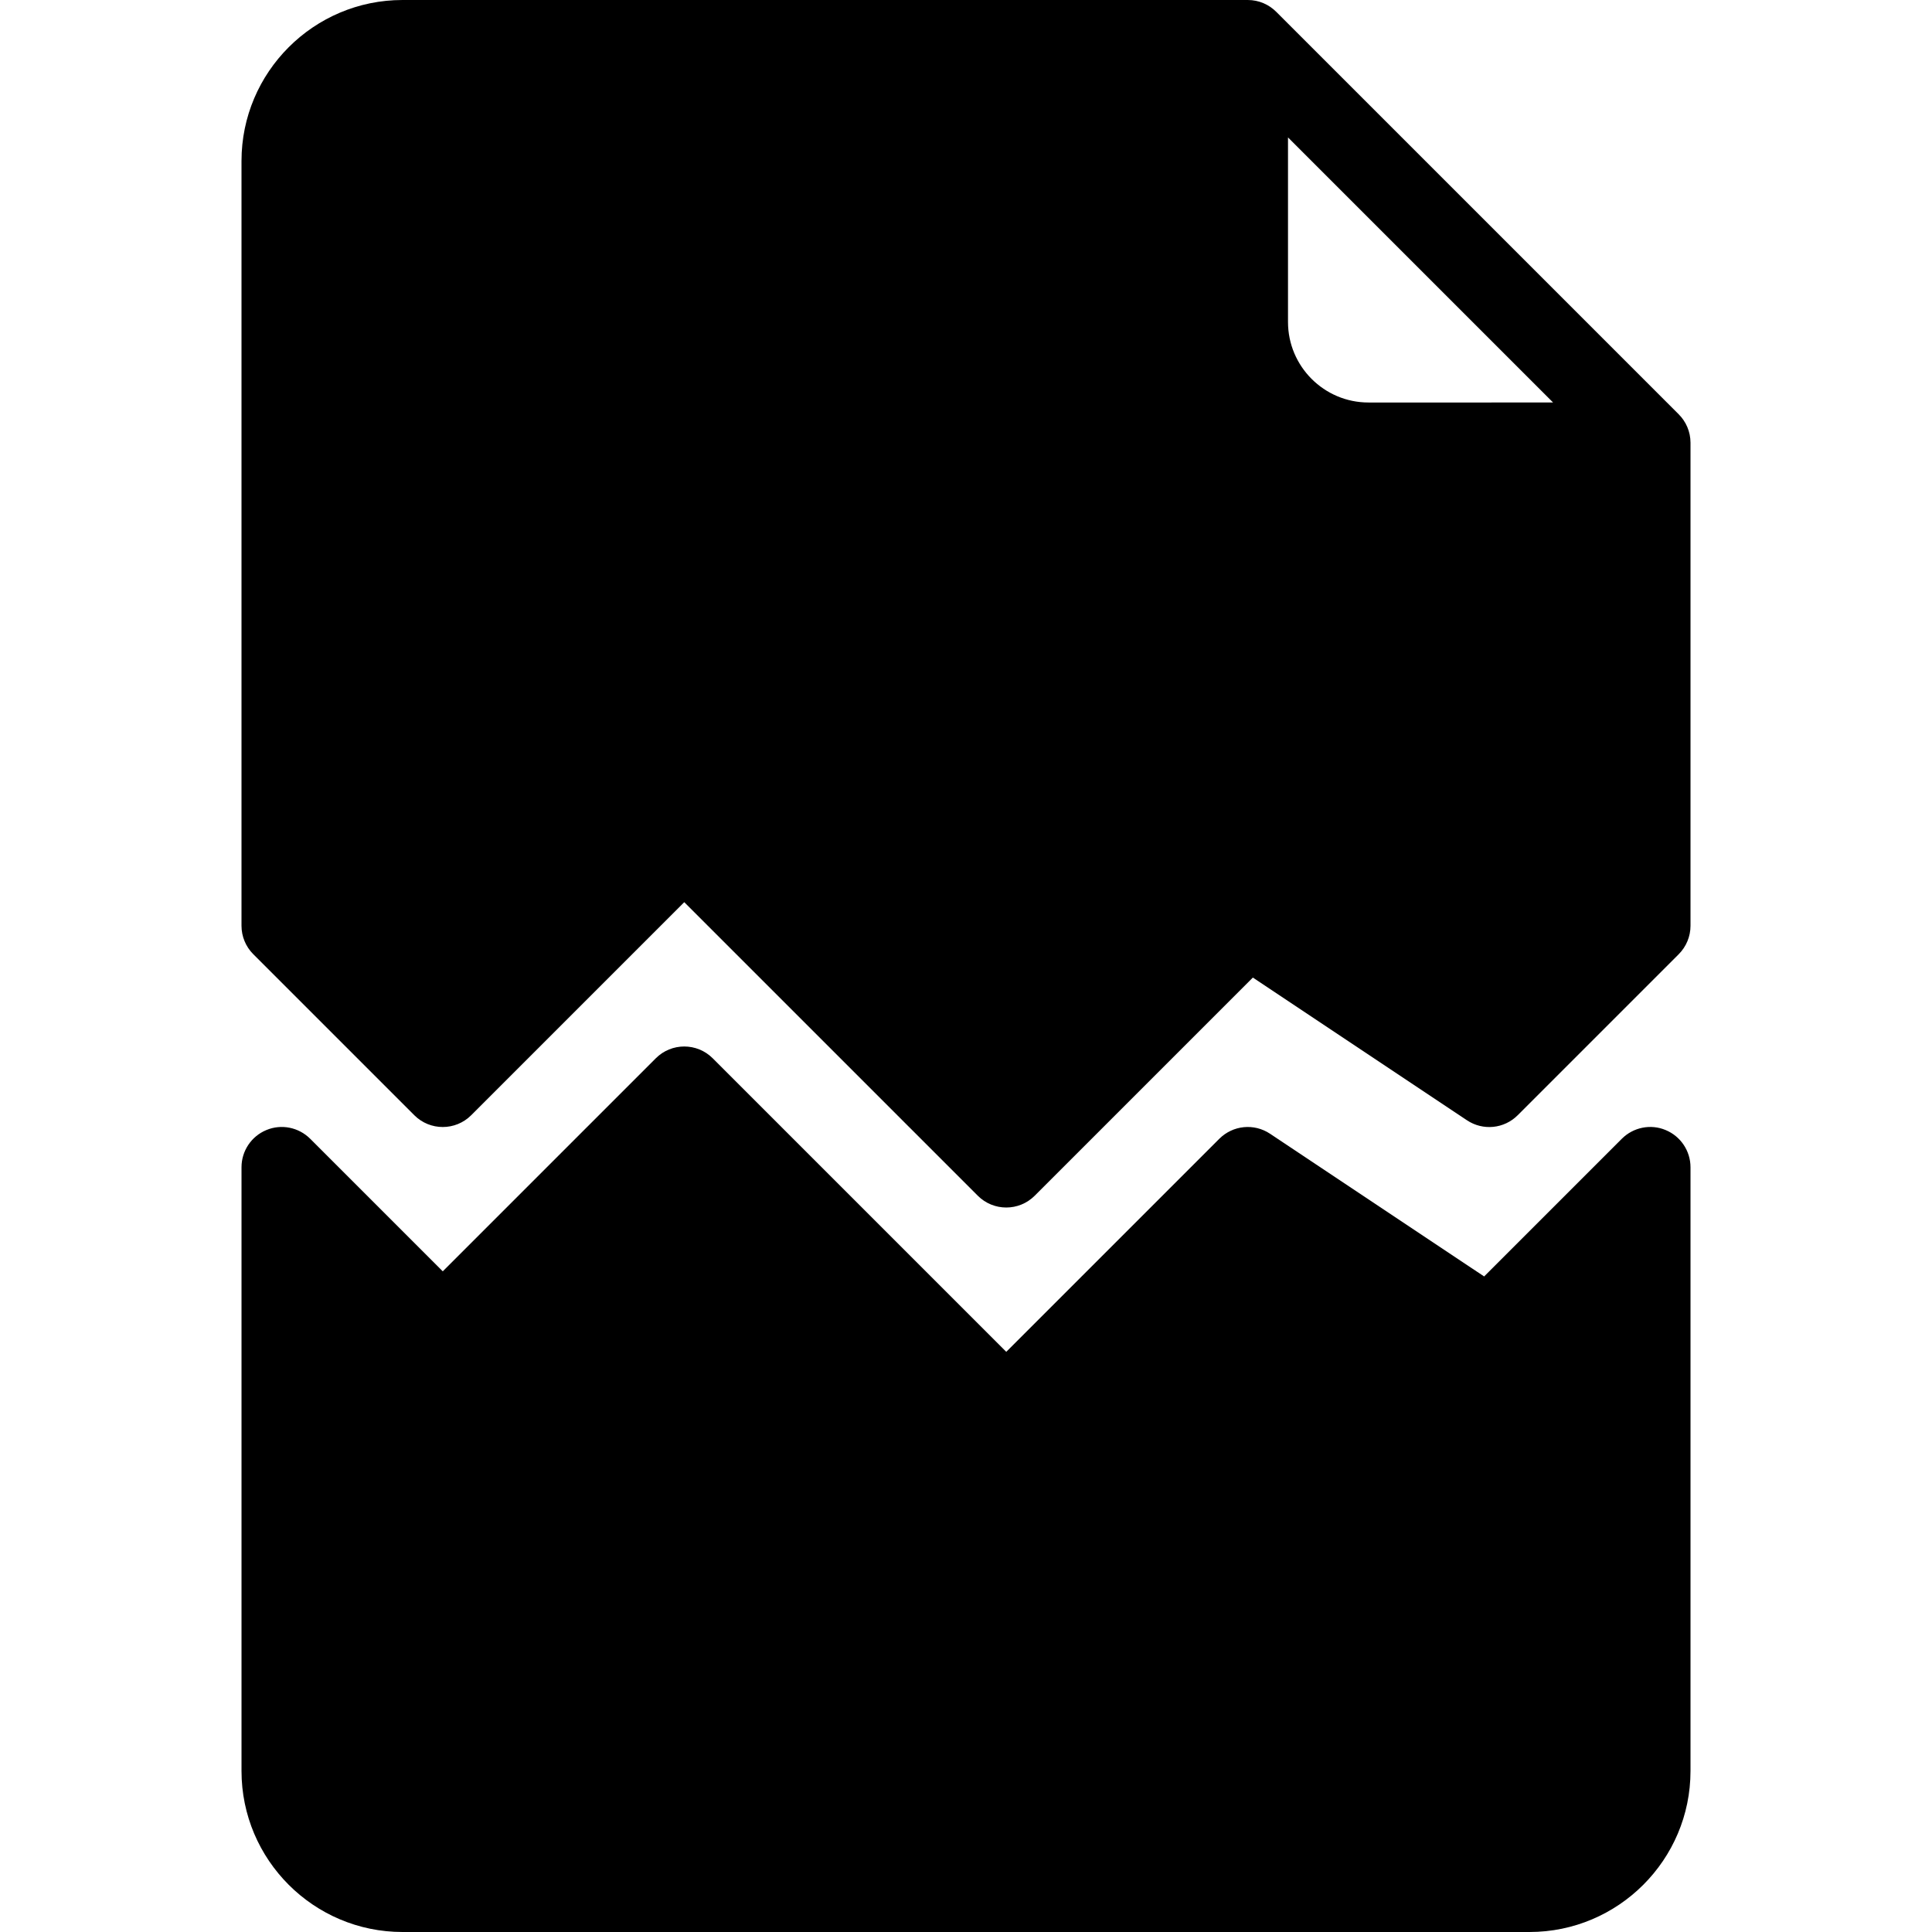 <?xml version="1.0" encoding="iso-8859-1"?>
<!-- Generator: Adobe Illustrator 19.0.0, SVG Export Plug-In . SVG Version: 6.00 Build 0)  -->
<svg version="1.1" id="Capa_1" xmlns="http://www.w3.org/2000/svg" xmlns:xlink="http://www.w3.org/1999/xlink" x="0px" y="0px"
	 viewBox="0 0 512 512" style="enable-background:new 0 0 512 512;" xml:space="preserve">
<g>
	<g>
		<g>
			<path d="M444.862,109.779L338.221,3.138C336.29,1.201,333.621,0,330.667,0h-224C83.146,0,64,19.135,64,42.667v202.667
				c0,2.833,1.125,5.542,3.125,7.542l42.667,42.667c4.167,4.167,10.917,4.167,15.083,0l56.458-56.458l77.792,77.792
				c2.083,2.083,4.813,3.125,7.542,3.125c2.729,0,5.458-1.042,7.542-3.125l57.813-57.813l56.729,37.813
				c4.25,2.833,9.854,2.271,13.458-1.333l42.667-42.667c2-2,3.125-4.708,3.125-7.542v-128
				C448,114.379,446.799,111.71,444.862,109.779z M362.667,106.667c-11.771,0-21.333-9.573-21.333-21.333V36.417l70.25,70.25
				H362.667z"/>
			<path d="M441.417,299.479c-3.958-1.677-8.583-0.74-11.625,2.313l-36.479,36.479l-56.729-37.813
				c-4.25-2.833-9.854-2.26-13.458,1.333l-56.458,56.458l-77.792-77.792c-4.167-4.167-10.917-4.167-15.083,0l-56.458,56.458
				l-35.125-35.125c-3.063-3.052-7.646-3.979-11.625-2.313c-3.979,1.646-6.583,5.542-6.583,9.854v160
				C64,492.865,83.146,512,106.667,512h298.667C428.854,512,448,492.865,448,469.333v-160
				C448,305.021,445.396,301.125,441.417,299.479z"/>
		</g>
	</g>
</g>
<g>
</g>
<g>
</g>
<g>
</g>
<g>
</g>
<g>
</g>
<g>
</g>
<g>
</g>
<g>
</g>
<g>
</g>
<g>
</g>
<g>
</g>
<g>
</g>
<g>
</g>
<g>
</g>
<g>
</g>
</svg>
